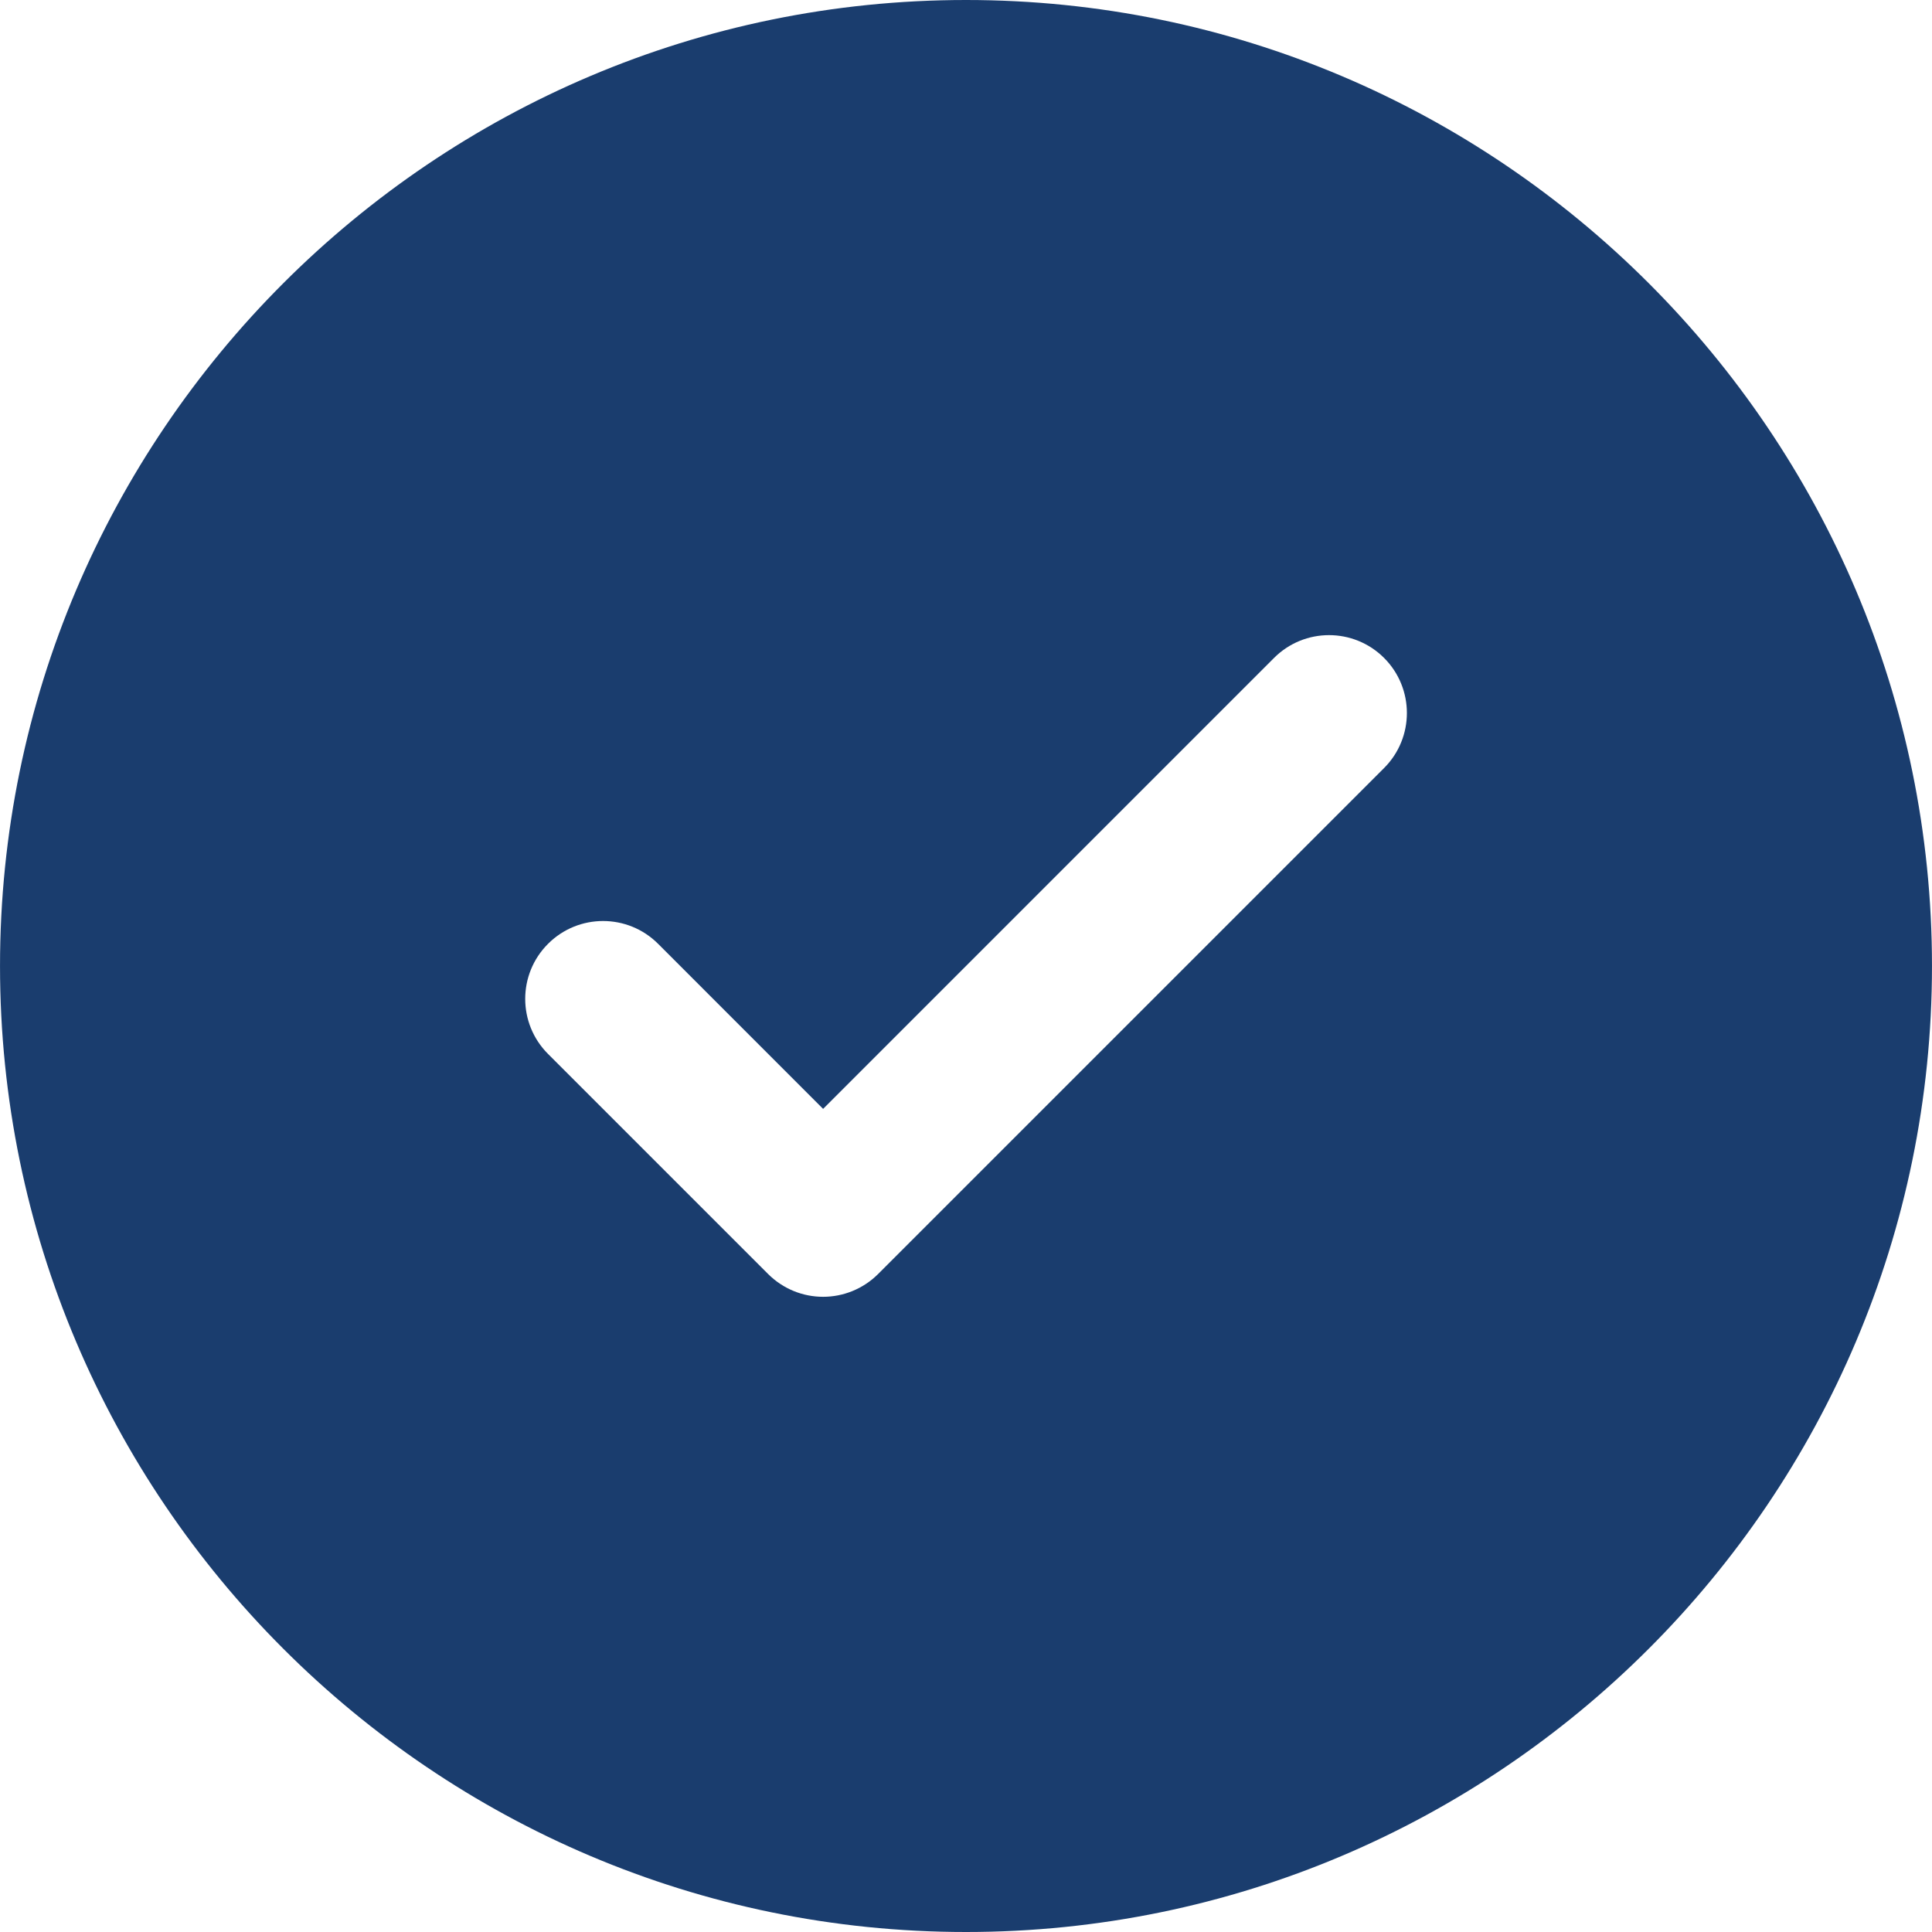 <svg version="1.1" id="Capa_1" xmlns="http://www.w3.org/2000/svg" x="0px" y="0px"
     width="342.508px" height="342.508px" viewBox="0 0 342.508 342.508"
     style="enable-background:new 0 0 342.508 342.508;"
     xml:space="preserve">
<path fill="#1a3d6e" d="M171.254,0C76.837,0,0.003,76.819,0.003,171.248c0,94.428,76.829,171.26,171.251,171.26
		c94.438,0,171.251-76.826,171.251-171.26C342.505,76.819,265.697,0,171.254,0z M245.371,136.161l-89.69,89.69
		c-2.693,2.69-6.242,4.048-9.758,4.048c-3.543,0-7.059-1.357-9.761-4.048l-39.007-39.007c-5.393-5.398-5.393-14.129,0-19.521
		c5.392-5.392,14.123-5.392,19.516,0l29.252,29.262l79.944-79.948c5.381-5.386,14.111-5.386,19.504,0
		C250.764,122.038,250.764,130.769,245.371,136.161z"/>
</svg>
